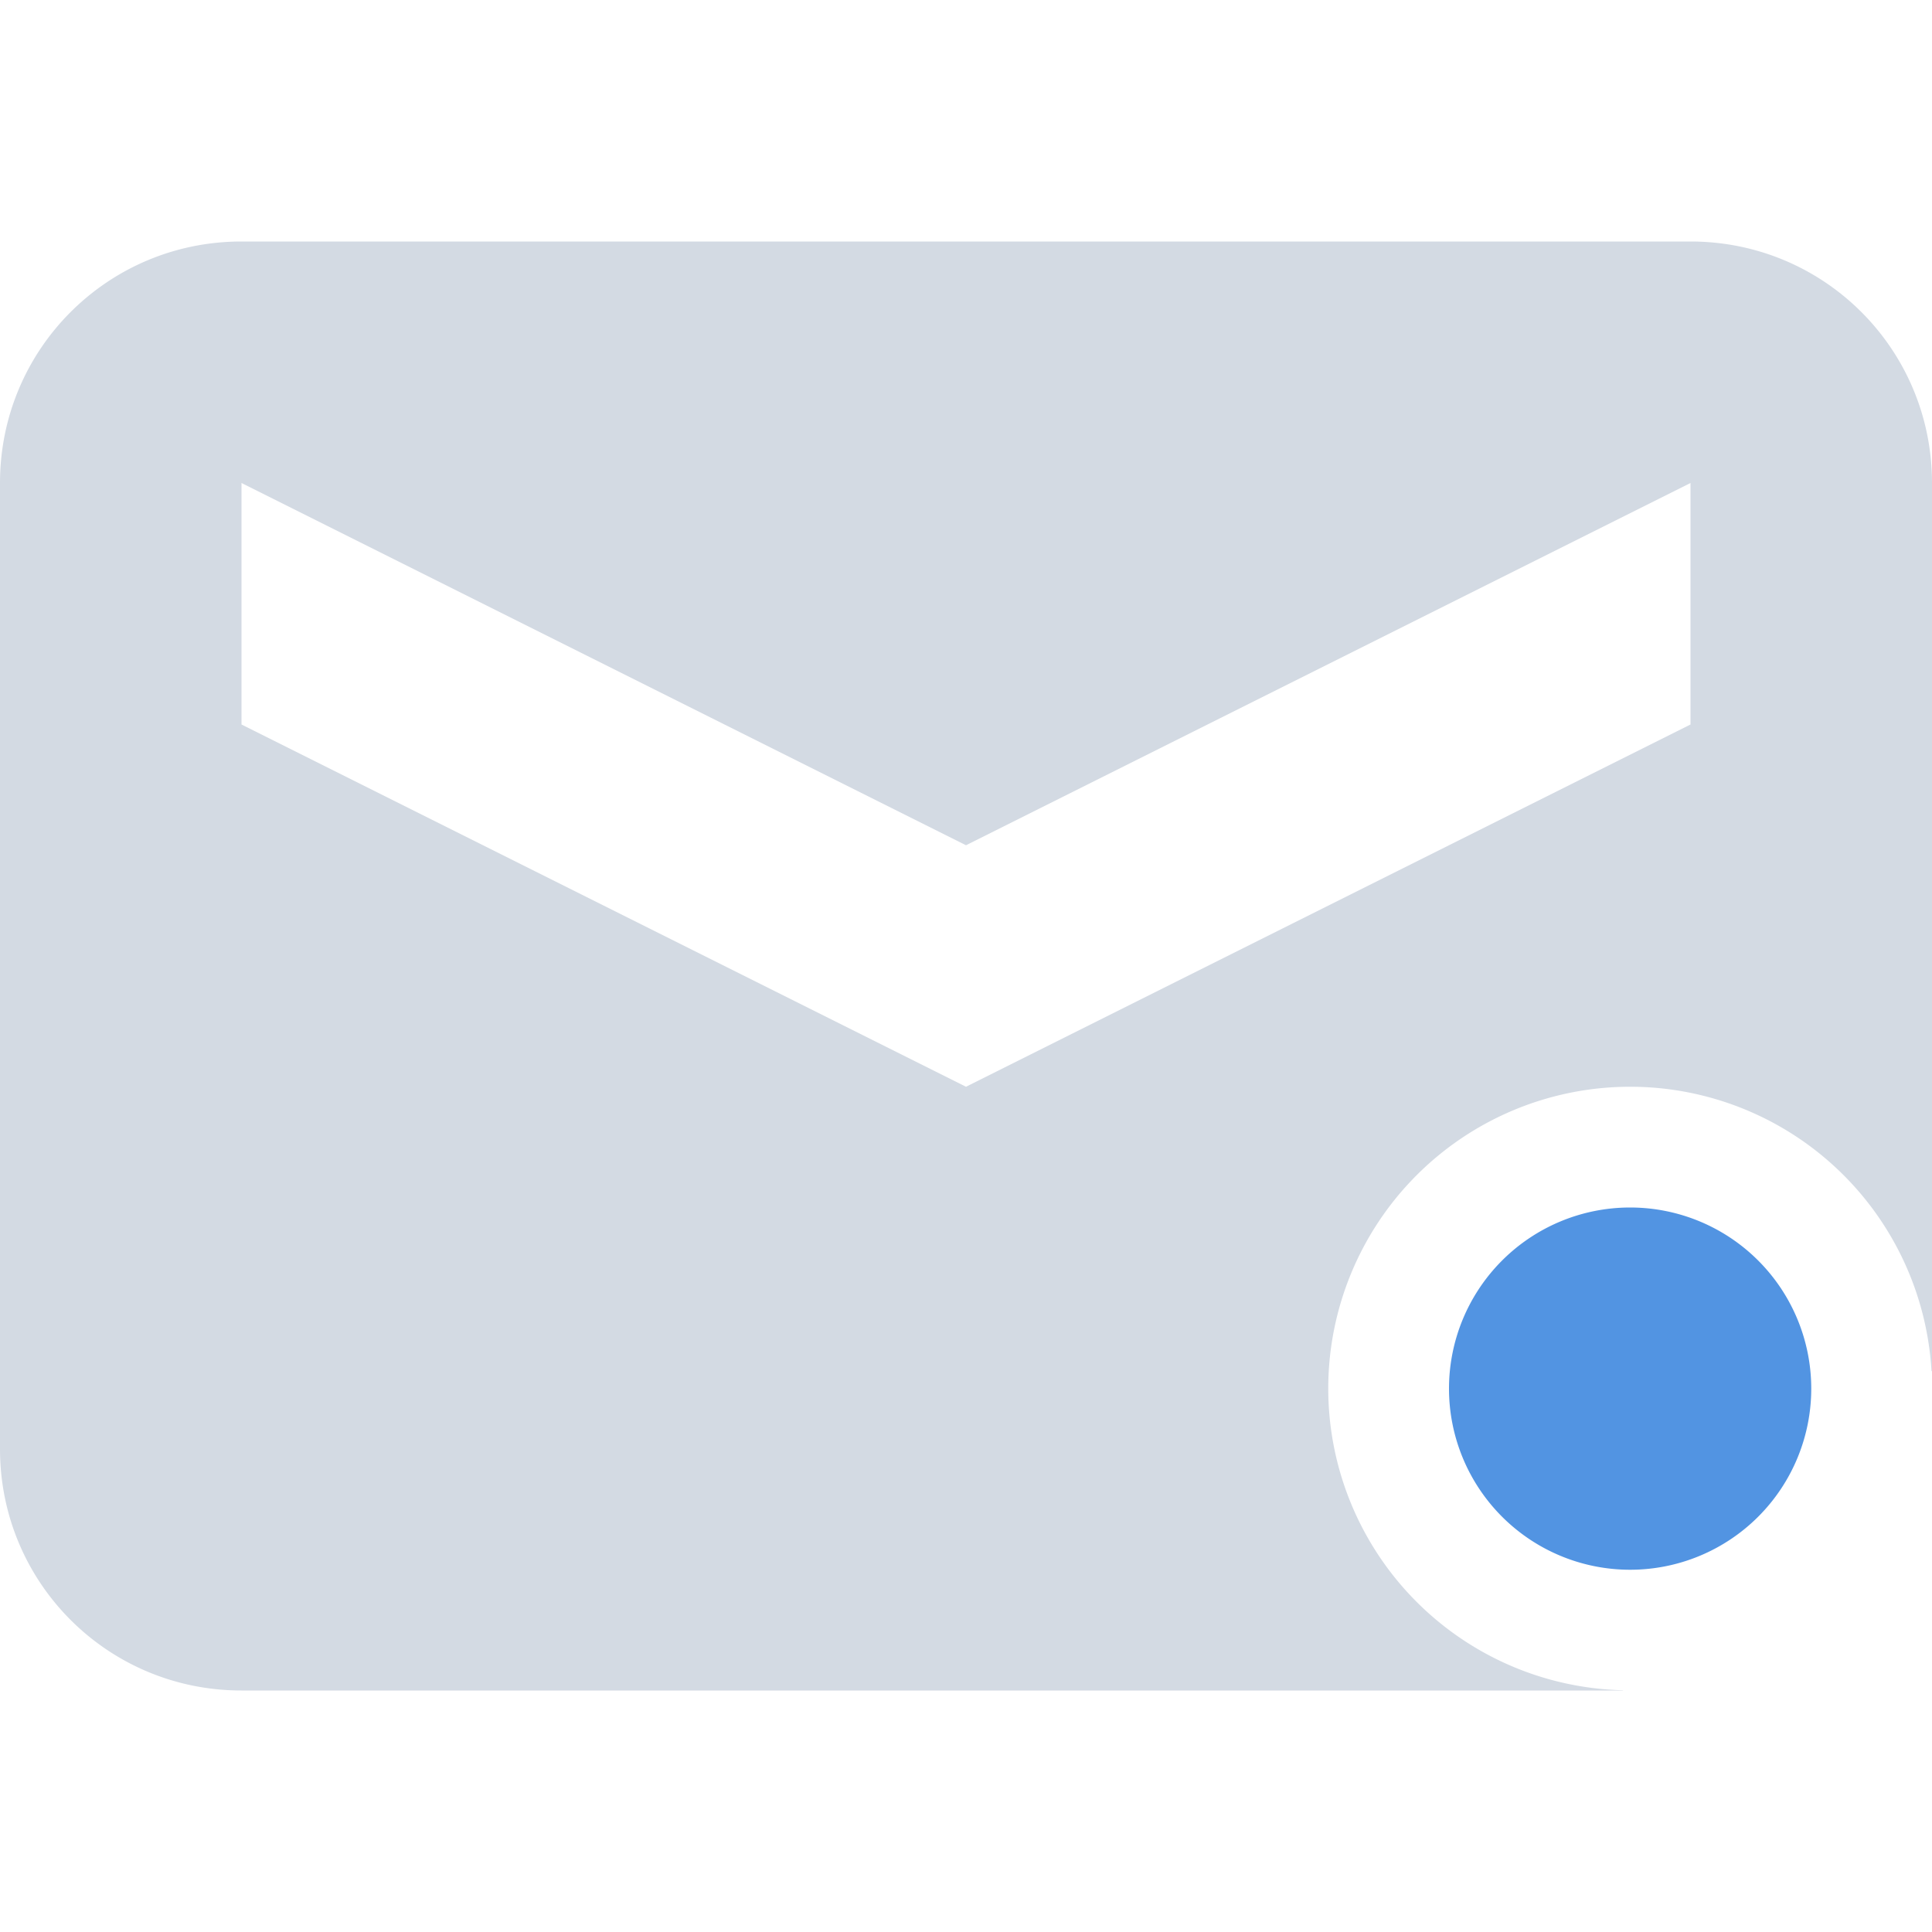 <svg height="16" width="16" xmlns="http://www.w3.org/2000/svg"><path d="m2 2c-1.108 0-2 .892-2 2v8c0 1.108.892 2 2 2h6 5.441v-.002a2.5 2.5 0 0 1 -2.441-2.498 2.5 2.5 0 0 1 2.5-2.5 2.5 2.5 0 0 1 2.496 2.355h.004v-7.355c0-1.108-.892-2-2-2h-6zm0 2 6 3 6-3v2l-6 3-6-3z" fill="#d3dae3"/><path d="m13.5 10a1.5 1.5 0 0 0 -1.5 1.5 1.5 1.5 0 0 0 1.5 1.5 1.5 1.5 0 0 0 1.5-1.5 1.5 1.5 0 0 0 -1.5-1.5z" fill="#5294e2"/></svg>